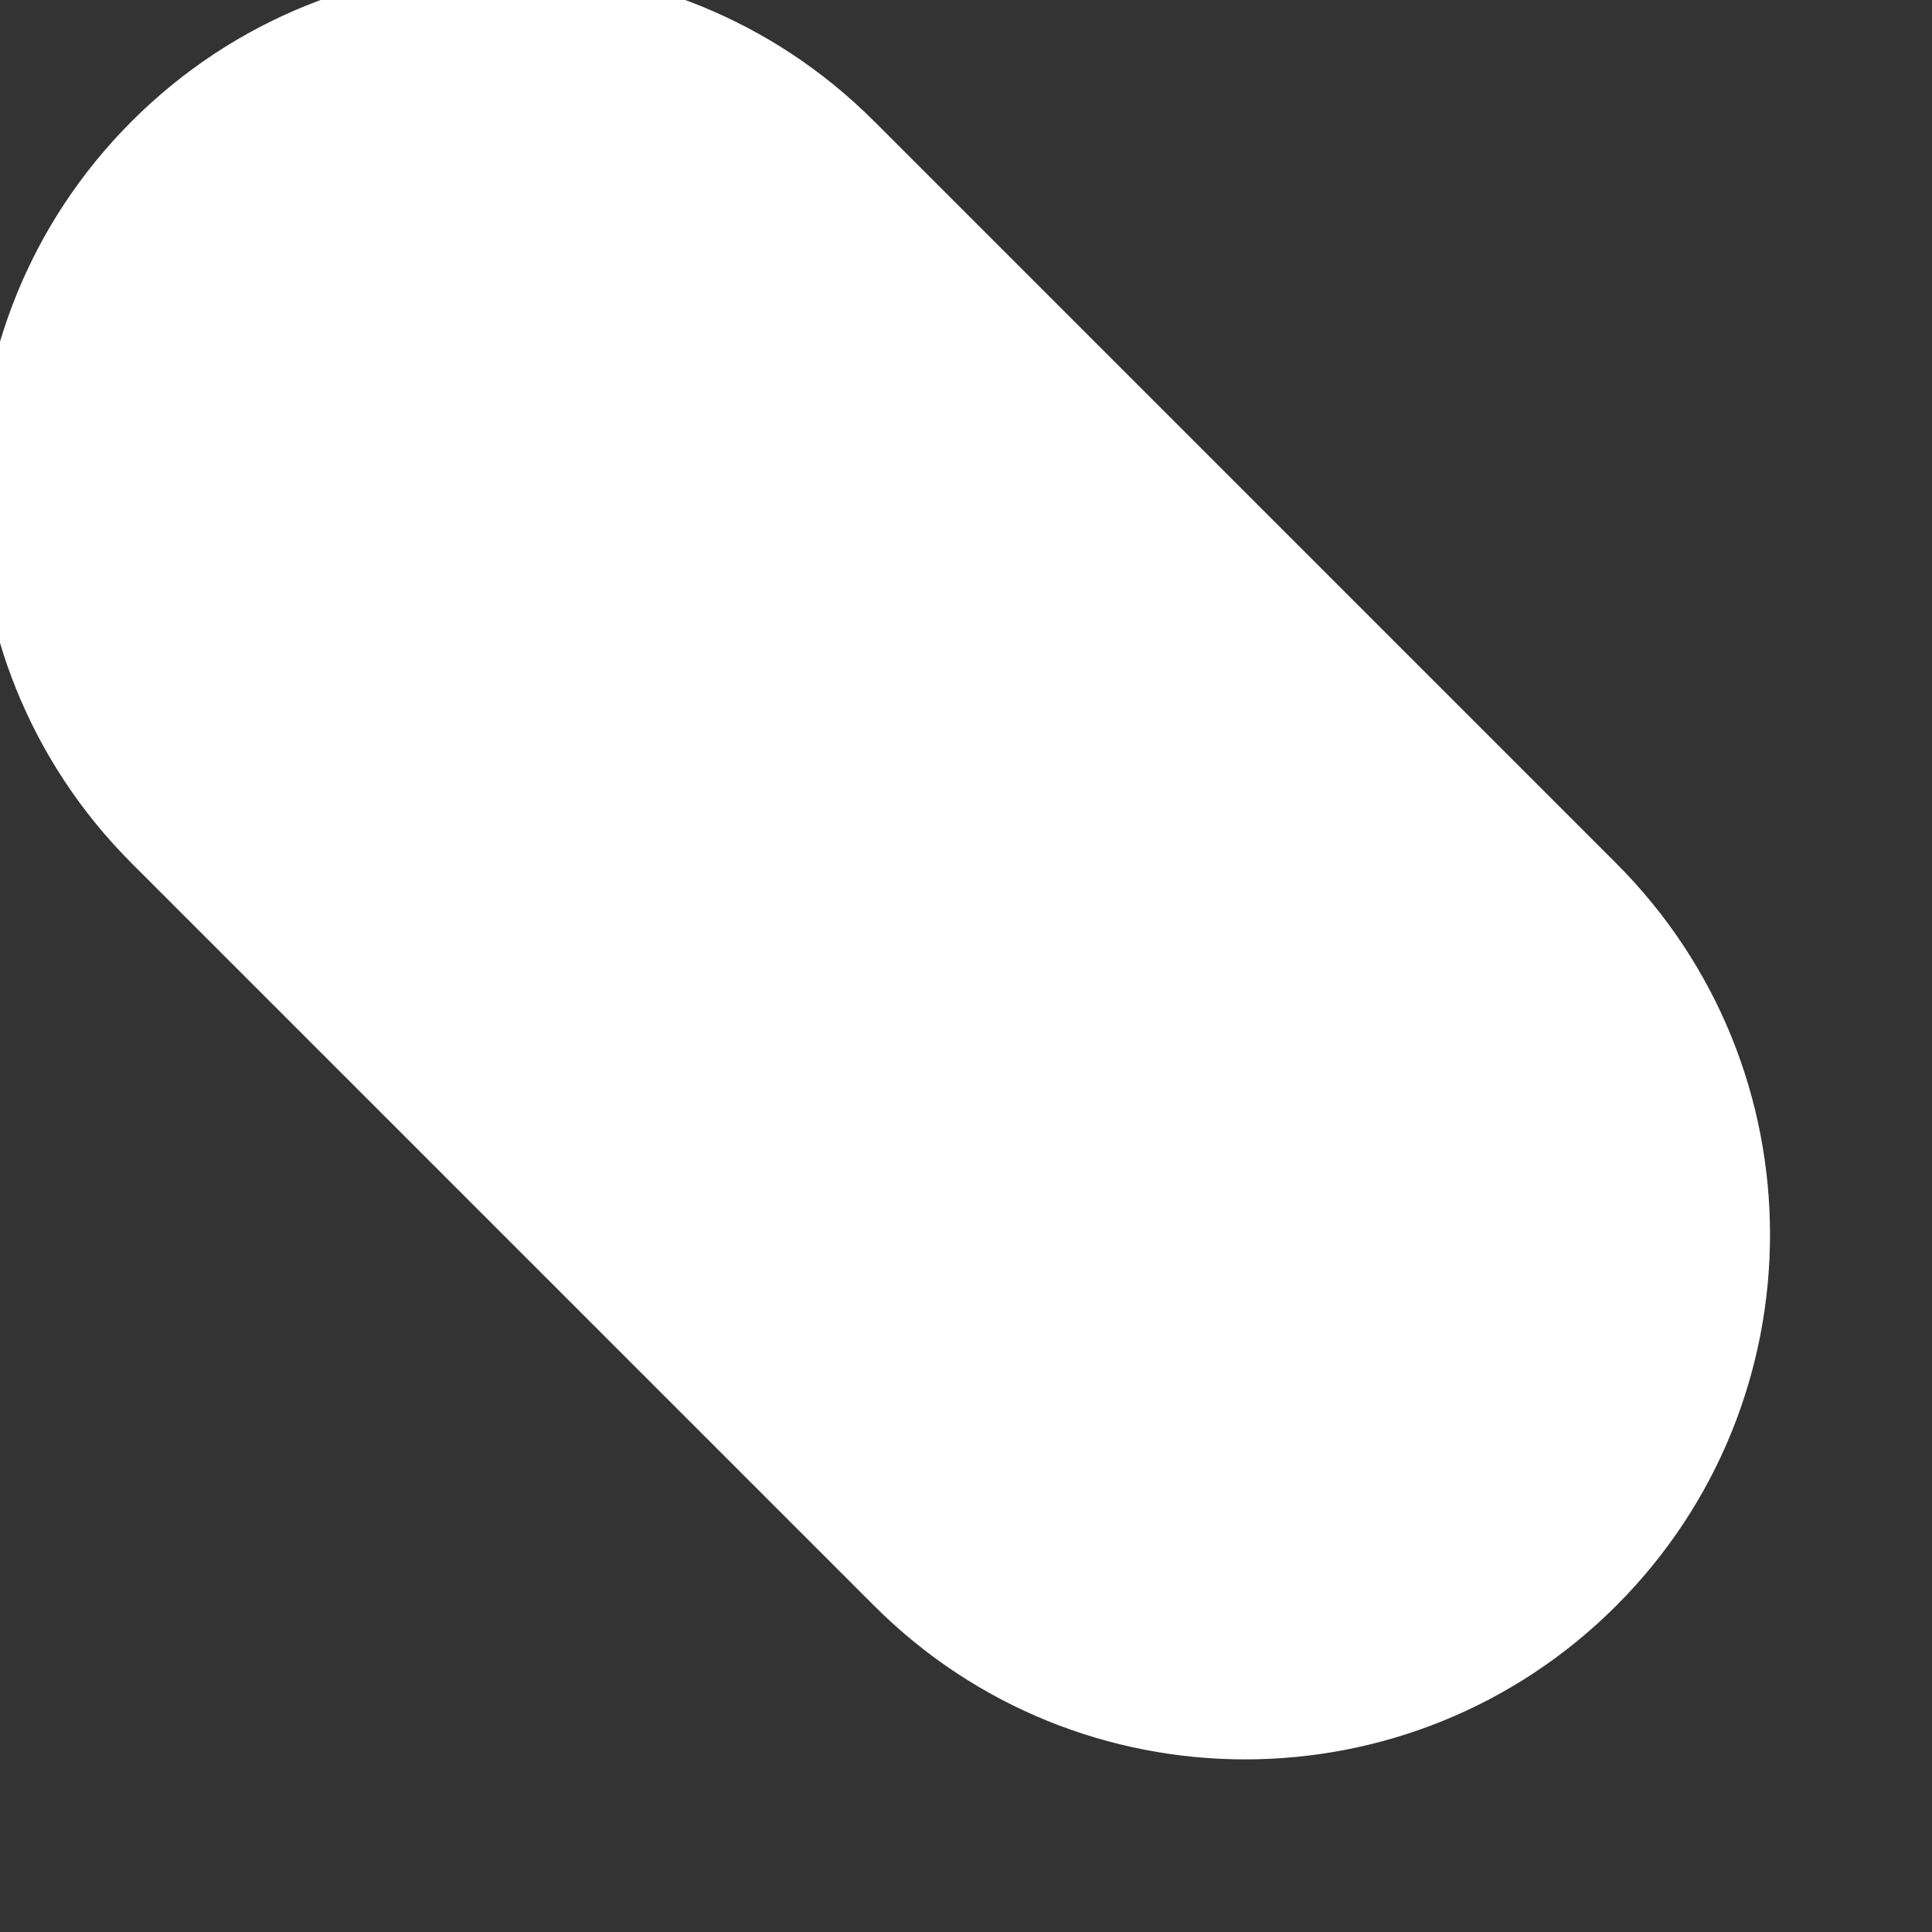 <svg width="22" height="22" viewBox="0 0 22 22" fill="none" xmlns="http://www.w3.org/2000/svg" xmlns:xlink="http://www.w3.org/1999/xlink">
<rect x="0" y="0" width="22" height="22" fill="#333333" stroke="none"/>
<path d="M18.405,9.832L9.953,1.38C7.619,-0.954 3.835,-0.954 1.501,1.38C-0.834,3.714 -0.834,7.498 1.501,9.832L9.953,18.284C12.286,20.618 16.071,20.618 18.405,18.284C20.739,15.95 20.739,12.166 18.405,9.832Z" fill="#FFFFFF"/>
</svg>
